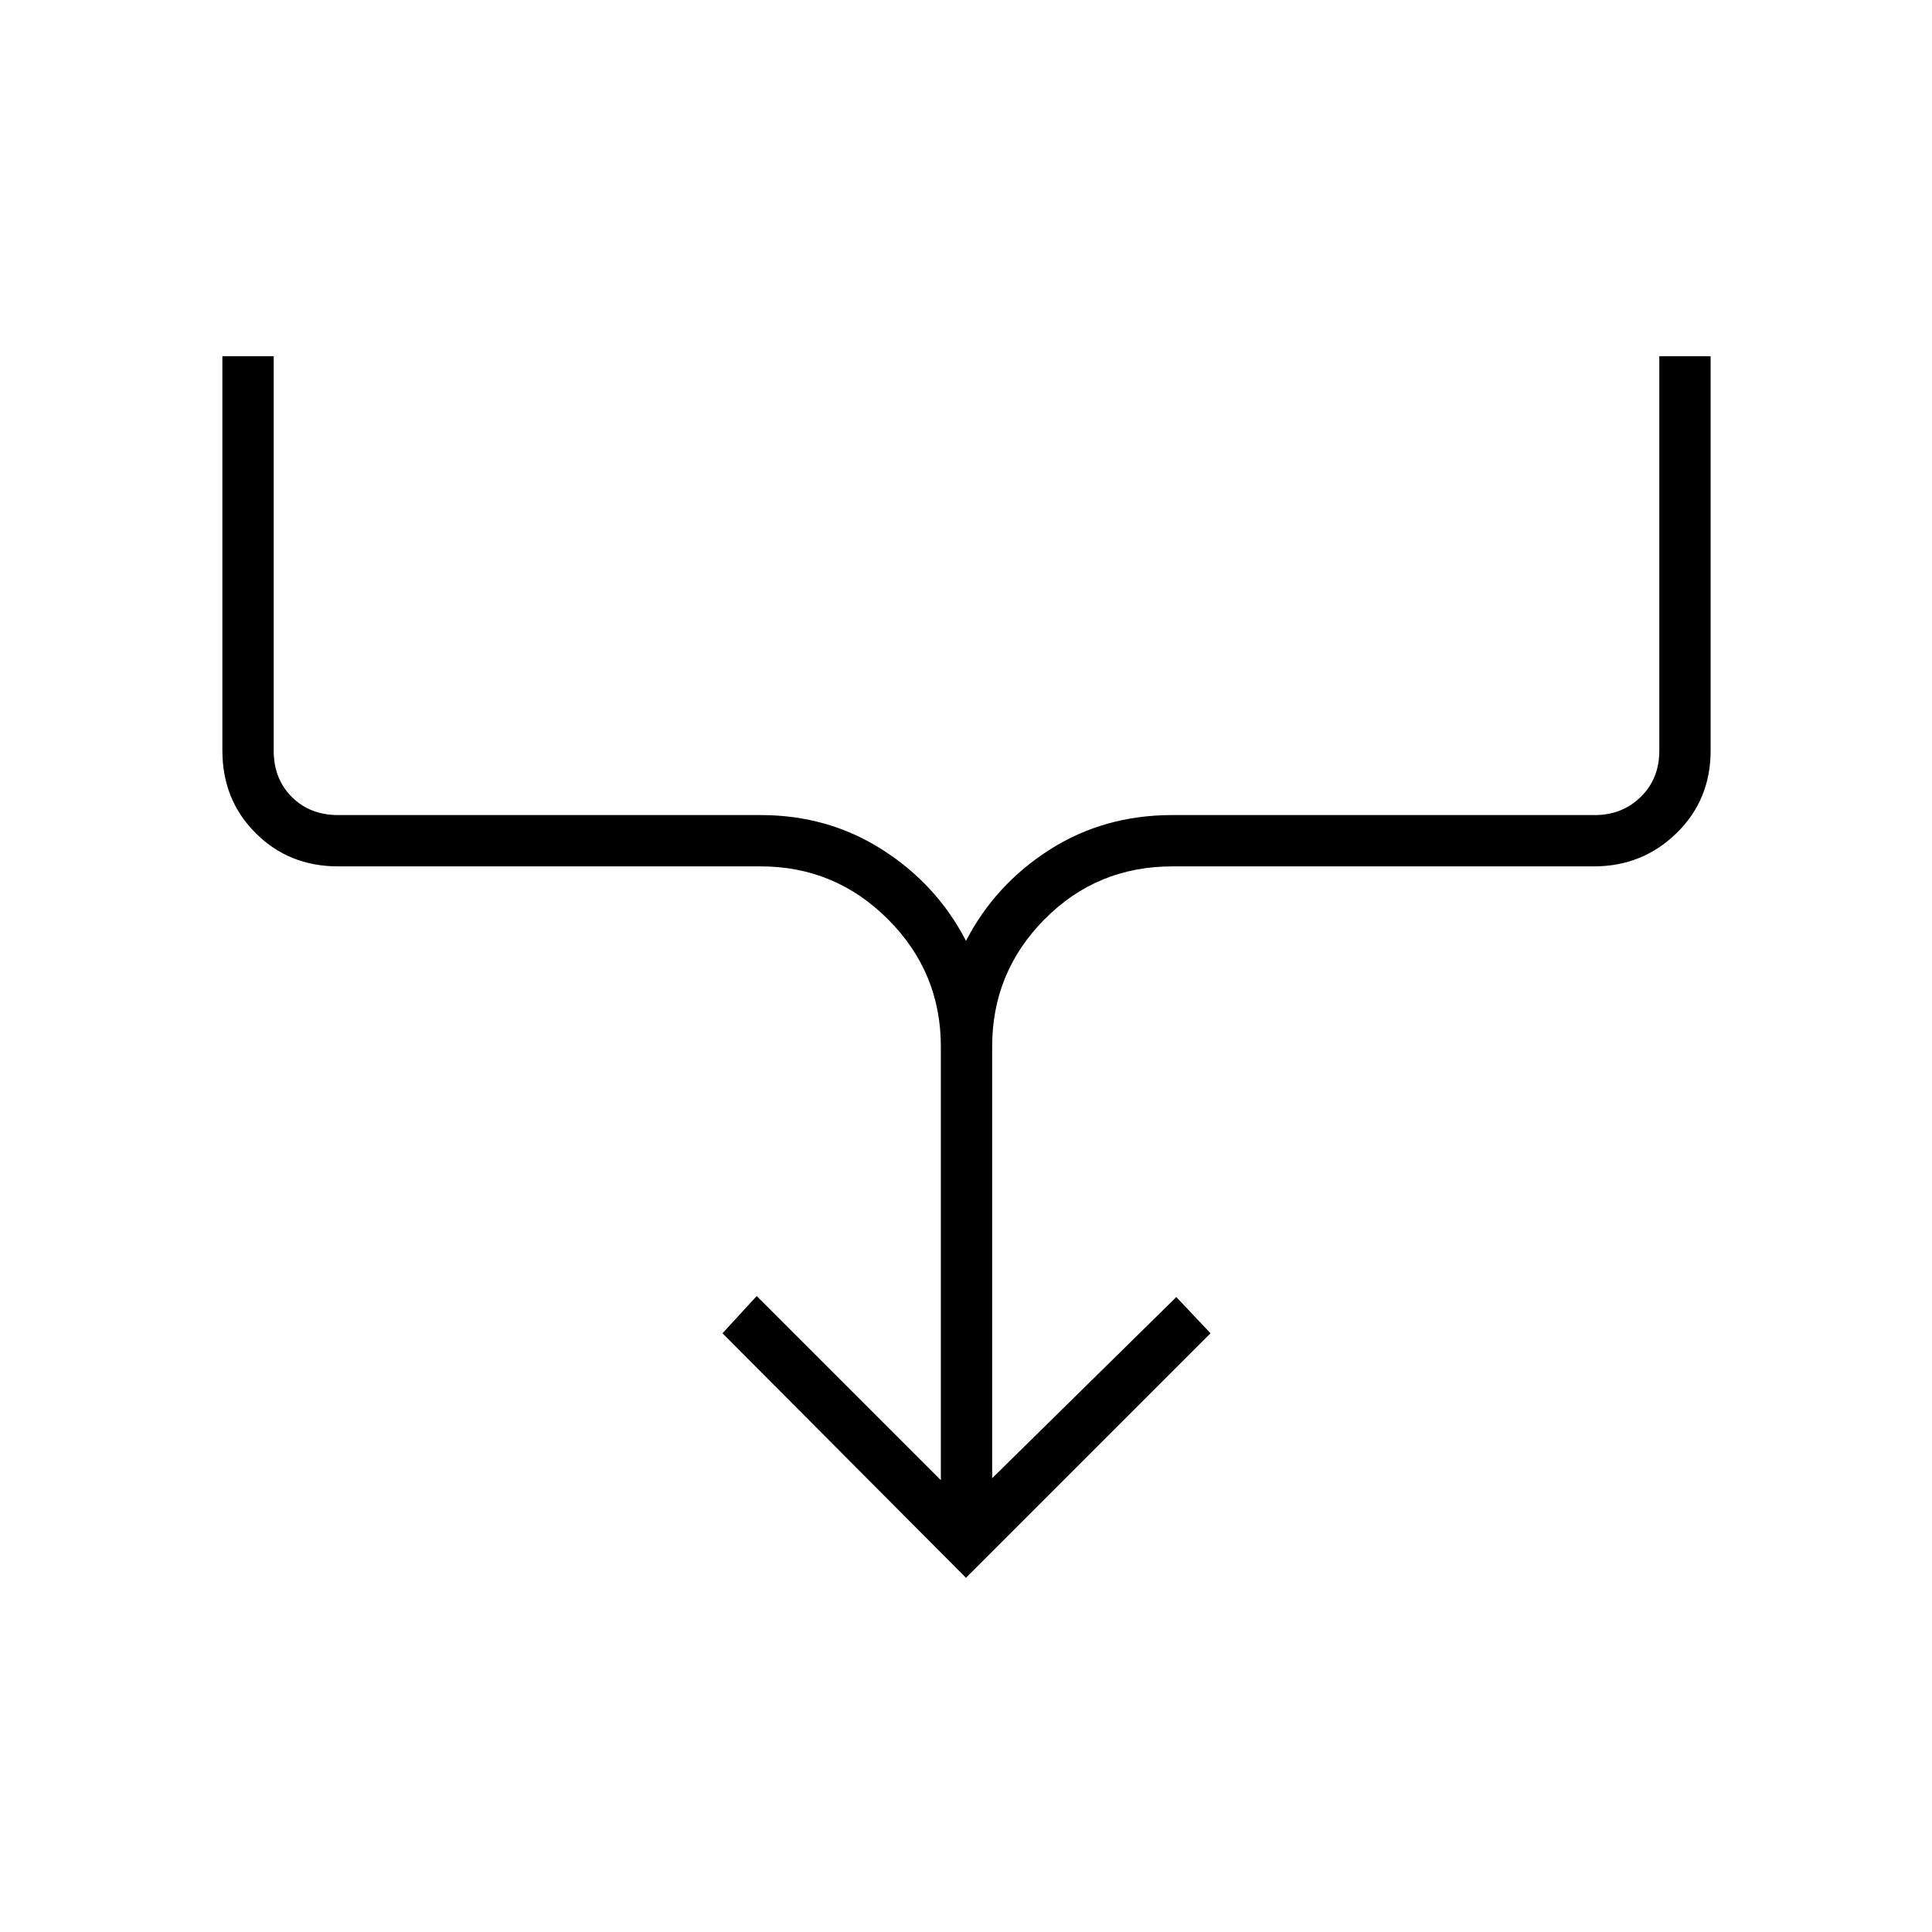 <svg xmlns="http://www.w3.org/2000/svg" height="24" viewBox="0 -960 960 960" width="24"><path d="M480-176 359-297.5l17-18.5 91.5 91.5V-440q0-36.94-26.28-63.22T378-529.5H168q-24.44 0-40.97-16.53Q110.5-562.56 110.5-587v-196H136v196q0 14 9 23t23 9h210q33.5 0 60.5 17.25T480-492.5q14.5-28 41.5-45.25t61-17.25h210q13.5 0 22.75-9t9.25-23v-196H850v196q0 24.44-16.93 40.97Q816.14-529.5 792-529.5H582.5q-37.44 0-63.47 26.28T493-440v214.5l91.5-90 17 18L480-176Z"/></svg>